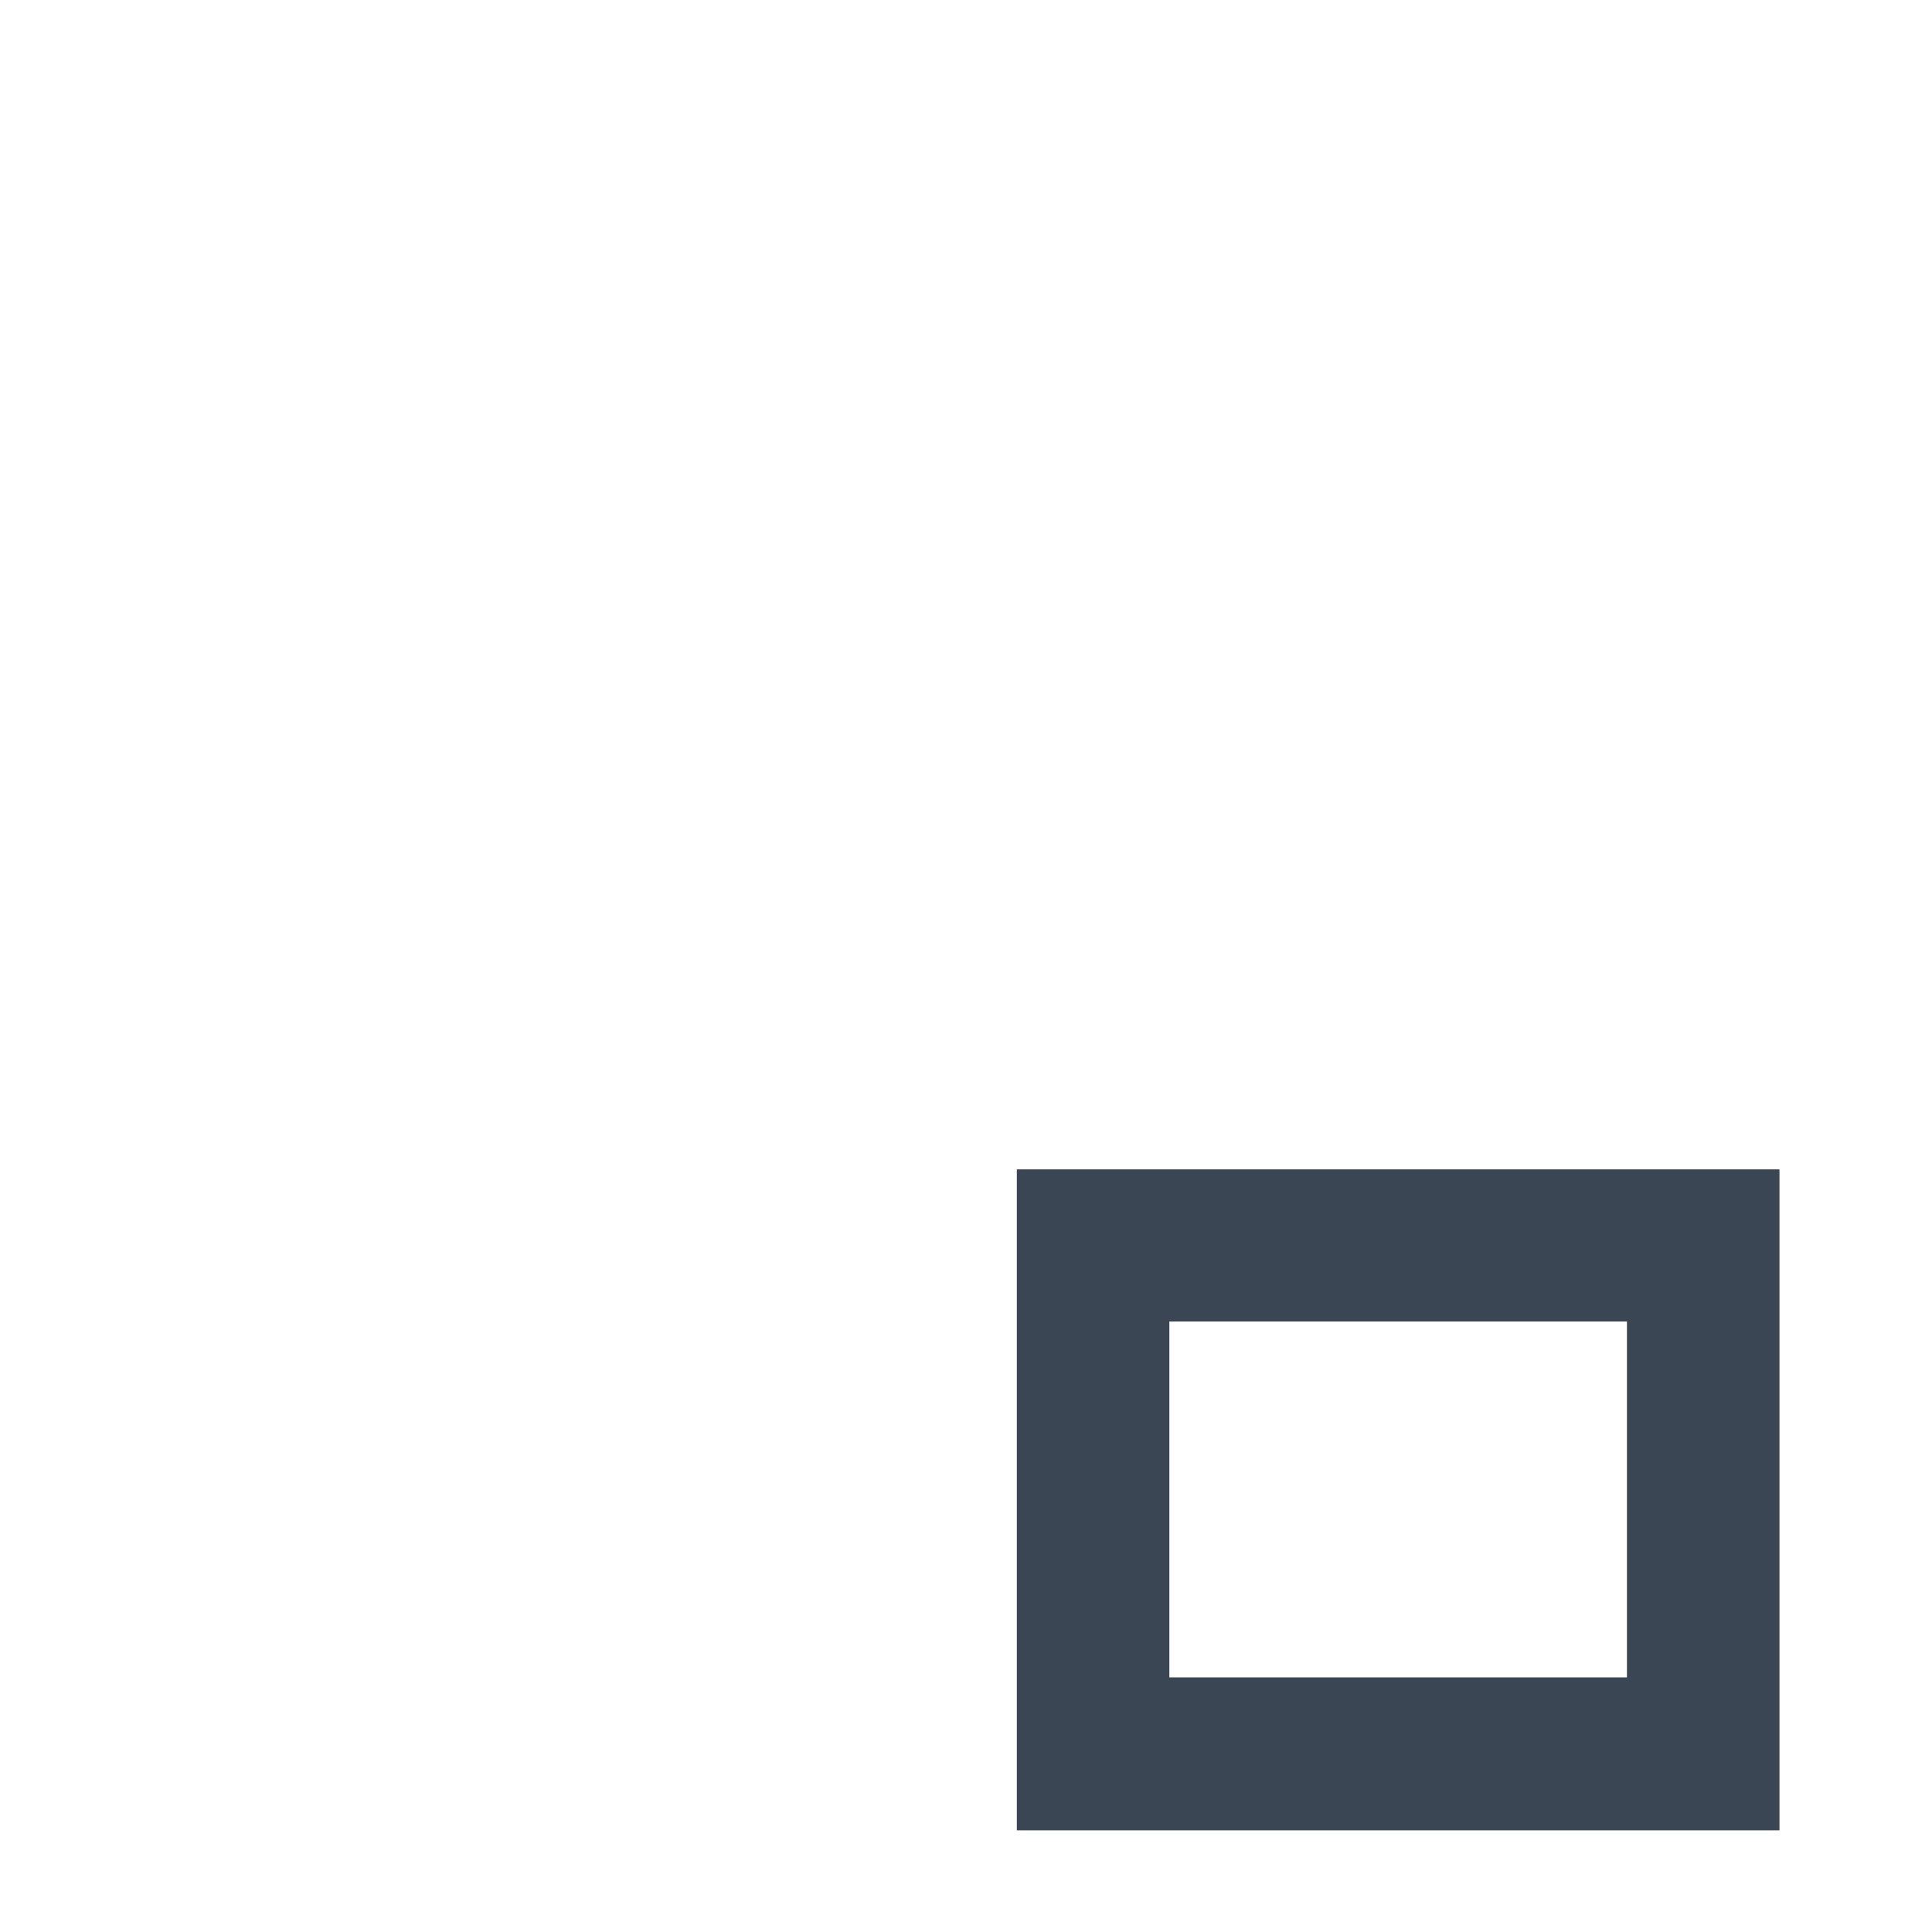 <?xml version="1.0" encoding="UTF-8" standalone="no"?>
<!-- Generator: Adobe Illustrator 19.2.1, SVG Export Plug-In . SVG Version: 6.00 Build 0)  -->

<svg
   xmlns:dc="http://purl.org/dc/elements/1.1/"
   xmlns:cc="http://creativecommons.org/ns#"
   xmlns:rdf="http://www.w3.org/1999/02/22-rdf-syntax-ns#"
   xmlns:svg="http://www.w3.org/2000/svg"
   xmlns="http://www.w3.org/2000/svg"
   xmlns:sodipodi="http://sodipodi.sourceforge.net/DTD/sodipodi-0.dtd"
   xmlns:inkscape="http://www.inkscape.org/namespaces/inkscape"
   version="1.1"
   id="Ebene_1"
   x="0px"
   y="0px"
   width="38px"
   height="38px"
   viewBox="0 0 38 38"
   style="enable-background:new 0 0 38 38;"
   xml:space="preserve"
   inkscape:version="0.91 r13725"
   sodipodi:docname="duerr_ico_statusDetails_05_Normalize_38.svg"><defs
   id="defs3353"><marker
   inkscape:stockid="TriangleOutL"
   orient="auto"
   refY="0.0"
   refX="0.0"
   id="TriangleOutL"
   style="overflow:visible"
   inkscape:isstock="true"><path
     id="path4296"
     d="M 5.77,0.0 L -2.88,5.0 L -2.88,-5.0 L 5.77,0.0 z "
     style="fill-rule:evenodd;stroke:#3b4654;stroke-width:1pt;stroke-opacity:1;fill:#3b4654;fill-opacity:1"
     transform="scale(0.8)" /></marker><marker
   inkscape:isstock="true"
   style="overflow:visible"
   id="marker10895"
   refX="0.0"
   refY="0.0"
   orient="auto"
   inkscape:stockid="Arrow2Lstart"><path
     transform="scale(1.1) translate(1,0)"
     d="M 8.719,4.034 L -2.207,0.016 L 8.719,-4.002 C 6.973,-1.63 6.983,1.616 8.719,4.034 z "
     style="fill-rule:evenodd;stroke-width:0.625;stroke-linejoin:round;stroke:#3b4654;stroke-opacity:1;fill:#3b4654;fill-opacity:1"
     id="path10897" /></marker><marker
   inkscape:stockid="Arrow2Lend"
   orient="auto"
   refY="0.0"
   refX="0.0"
   id="marker4424"
   style="overflow:visible;"
   inkscape:isstock="true"><path
     id="path4426"
     style="fill-rule:evenodd;stroke-width:0.625;stroke-linejoin:round;stroke:#3b4654;stroke-opacity:1;fill:#3b4654;fill-opacity:1"
     d="M 8.719,4.034 L -2.207,0.016 L 8.719,-4.002 C 6.973,-1.63 6.983,1.616 8.719,4.034 z "
     transform="scale(1.1) rotate(180) translate(1,0)" /></marker><marker
   inkscape:stockid="Arrow1Lstart"
   orient="auto"
   refY="0.0"
   refX="0.0"
   id="Arrow1Lstart"
   style="overflow:visible"
   inkscape:isstock="true"><path
     id="path4154"
     d="M 0.0,0.0 L 5.0,-5.0 L -12.5,0.0 L 5.0,5.0 L 0.0,0.0 z "
     style="fill-rule:evenodd;stroke:#000000;stroke-width:1.0pt"
     transform="scale(0.8) translate(12.5,0)" /></marker><marker
   inkscape:stockid="Arrow2Lend"
   orient="auto"
   refY="0.0"
   refX="0.0"
   id="marker4416"
   style="overflow:visible;"
   inkscape:isstock="true"><path
     id="path4418"
     style="fill-rule:evenodd;stroke-width:0.625;stroke-linejoin:round;"
     d="M 8.719,4.034 L -2.207,0.016 L 8.719,-4.002 C 6.973,-1.63 6.983,1.616 8.719,4.034 z "
     transform="scale(1.1) rotate(180) translate(1,0)" /></marker><marker
   inkscape:stockid="Arrow2Lend"
   orient="auto"
   refY="0.0"
   refX="0.0"
   id="marker4412"
   style="overflow:visible;"
   inkscape:isstock="true"><path
     id="path4414"
     style="fill-rule:evenodd;stroke-width:0.625;stroke-linejoin:round;"
     d="M 8.719,4.034 L -2.207,0.016 L 8.719,-4.002 C 6.973,-1.63 6.983,1.616 8.719,4.034 z "
     transform="scale(1.1) rotate(180) translate(1,0)" /></marker><marker
   inkscape:stockid="Arrow2Lend"
   orient="auto"
   refY="0.0"
   refX="0.0"
   id="Arrow2Lend"
   style="overflow:visible;"
   inkscape:isstock="true"><path
     id="path4175"
     style="fill-rule:evenodd;stroke-width:0.625;stroke-linejoin:round;stroke:#3b4654;stroke-opacity:1;fill:#3b4654;fill-opacity:1"
     d="M 8.719,4.034 L -2.207,0.016 L 8.719,-4.002 C 6.973,-1.63 6.983,1.616 8.719,4.034 z "
     transform="scale(1.1) rotate(180) translate(1,0)" /></marker>
	
	
	
	
	
<marker
   inkscape:stockid="Arrow2Lend"
   orient="auto"
   refY="0"
   refX="0"
   id="marker4424-5"
   style="overflow:visible"
   inkscape:isstock="true"><path
     inkscape:connector-curvature="0"
     id="path4426-1"
     style="fill:#3b4654;fill-opacity:1;fill-rule:evenodd;stroke:#3b4654;stroke-width:0.625;stroke-linejoin:round;stroke-opacity:1"
     d="M 8.719,4.034 -2.207,0.016 8.719,-4.002 c -1.745,2.372 -1.735,5.617 -6e-7,8.035 z"
     transform="matrix(-1.1,0,0,-1.1,-1.1,0)" /></marker></defs><sodipodi:namedview
   pagecolor="#ffffff"
   bordercolor="#666666"
   borderopacity="1"
   objecttolerance="10"
   gridtolerance="10"
   guidetolerance="10"
   inkscape:pageopacity="0"
   inkscape:pageshadow="2"
   inkscape:window-width="640"
   inkscape:window-height="480"
   id="namedview3351"
   showgrid="false"
   inkscape:zoom="18.026316"
   inkscape:cx="22.092984"
   inkscape:cy="19"
   inkscape:current-layer="Ebene_1"
   inkscape:snap-nodes="true" />
<style
   type="text/css"
   id="style3337">
	.st0{fill:none;}
	.st1{fill:#3B4654;}
	.st2{fill:none;stroke:#3B4654;stroke-width:2;stroke-linecap:round;stroke-linejoin:round;stroke-miterlimit:10;}
	.st3{fill:none;stroke:#3B4654;stroke-width:3;stroke-linecap:round;stroke-linejoin:round;stroke-miterlimit:10;}
</style>
<rect
   style="fill:none"
   y="0"
   x="0"
   id="rect3341"
   height="38"
   width="38"
   class="st0" />
<path
   style="fill:#3b4654"
   d="M 20 23 L 20 36 L 35 36 L 35 23 L 20 23 z M 23 25.992 L 32 25.992 L 32 32.992 L 23 32.992 L 23 25.992 z "
   id="rect3345-9" /></svg>